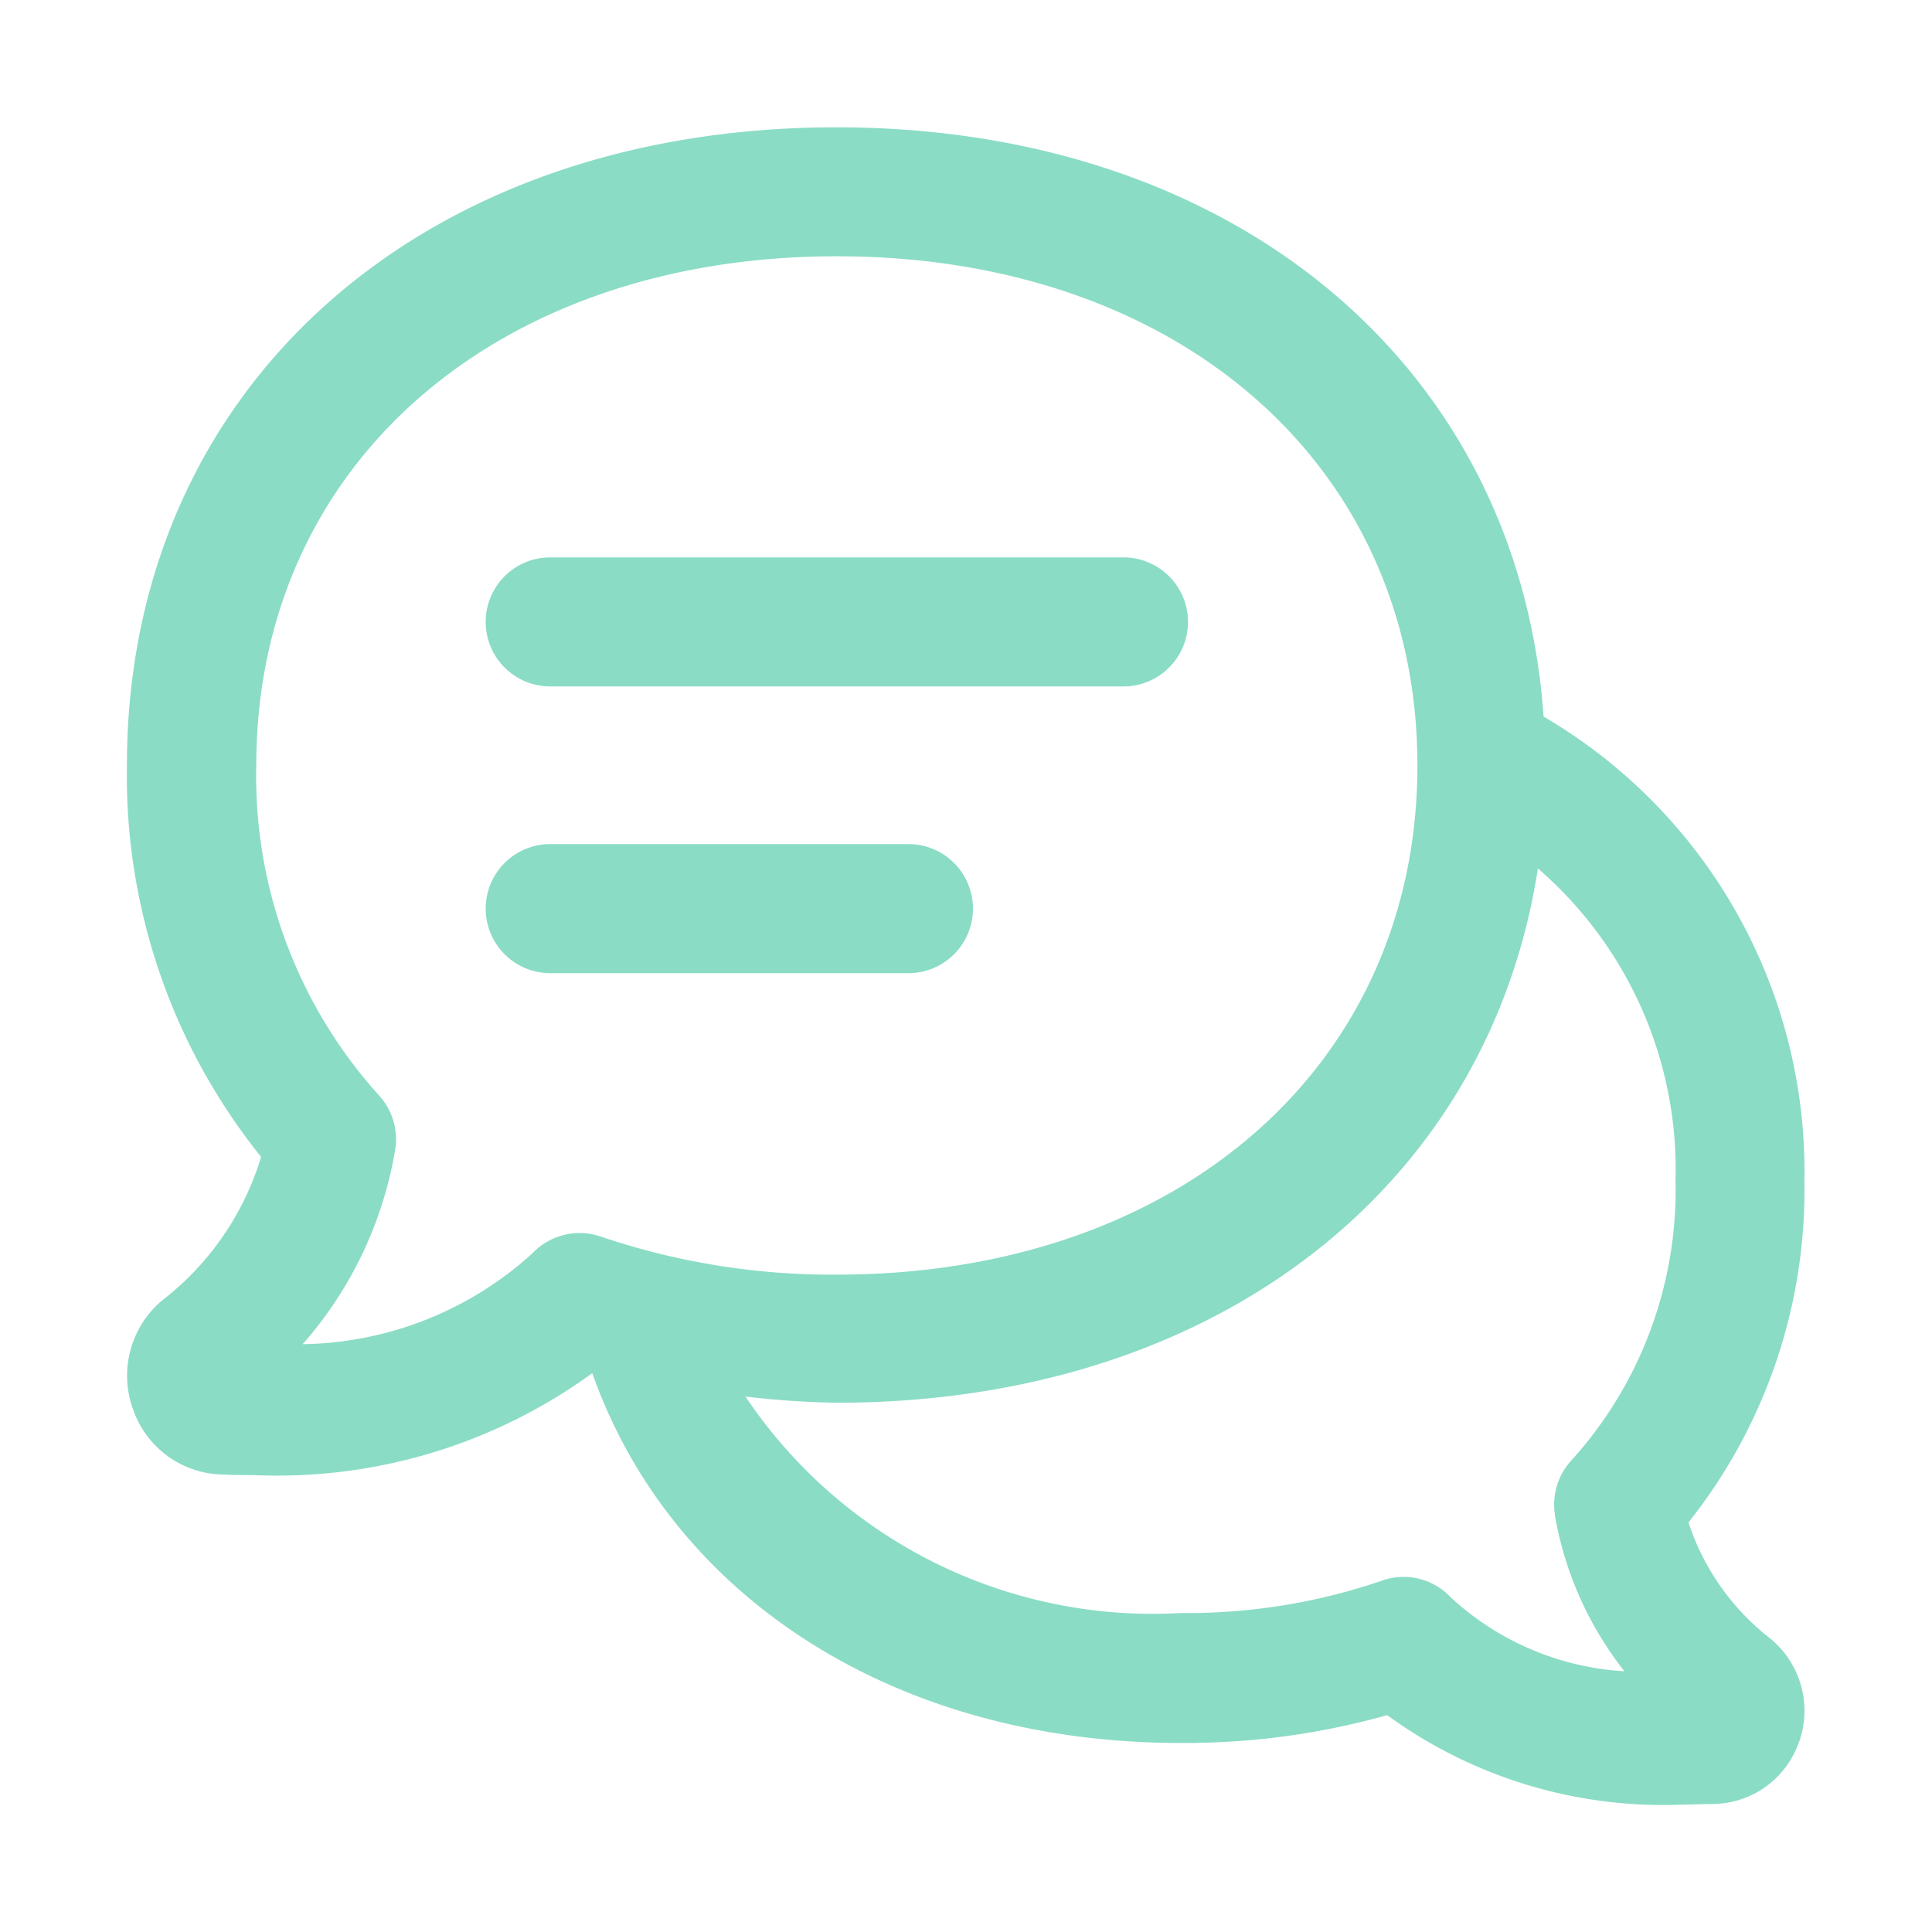 <svg xmlns="http://www.w3.org/2000/svg" width="20" height="20" viewBox="0 0 20 20">
  <g id="icon" transform="translate(-28.164 43)">
    <rect id="사각형_23996" data-name="사각형 23996" width="20" height="20" transform="translate(28.164 -43)" fill="none"/>
    <path id="comments-text" d="M11492.706,2235.68a.668.668,0,0,1,.668-.668h5.934a.668.668,0,1,1,0,1.336h-5.934A.668.668,0,0,1,11492.706,2235.68Zm5.044,2.968a.668.668,0,0,0-.667-.668h-3.709a.668.668,0,0,0,0,1.336h3.709A.668.668,0,0,0,11497.75,2238.648Zm8.549,8.632a.952.952,0,0,1-.9.637c-.1,0-.2.006-.3.006a4.847,4.847,0,0,1-3.061-.926,7.735,7.735,0,0,1-2.139.288c-2.936,0-5.263-1.494-6.09-3.828a5.546,5.546,0,0,1-3.512,1.055c-.109,0-.215,0-.317-.006a1,1,0,0,1-.926-.679,1.016,1.016,0,0,1,.3-1.121,2.956,2.956,0,0,0,1.027-1.488,6.293,6.293,0,0,1-1.389-4.052c0-3.89,3.021-6.606,7.345-6.606,4.131,0,7.067,2.483,7.32,6.1a5.454,5.454,0,0,1,2.7,4.813,5.526,5.526,0,0,1-1.2,3.529,2.512,2.512,0,0,0,.844,1.2A.965.965,0,0,1,11506.3,2247.28Zm-13.111-5.062a.673.673,0,0,1,.709-.175,7.464,7.464,0,0,0,2.444.394c3.537,0,6.01-2.167,6.01-5.271s-2.473-5.271-6.01-5.271-6.01,2.167-6.01,5.271a4.93,4.93,0,0,0,1.27,3.415.673.673,0,0,1,.169.556,4.059,4.059,0,0,1-.959,2.02A3.614,3.614,0,0,0,11493.188,2242.218Zm10.586,2.7a.674.674,0,0,1,.17-.557,4.17,4.17,0,0,0,1.079-2.9,4.118,4.118,0,0,0-1.425-3.229c-.508,3.3-3.344,5.531-7.257,5.531a9.175,9.175,0,0,1-.946-.064,5.074,5.074,0,0,0,4.507,2.241,6.217,6.217,0,0,0,2.084-.336.667.667,0,0,1,.708.172,2.9,2.9,0,0,0,1.8.767A3.606,3.606,0,0,1,11503.773,2244.923Zm1.6,1.66h0Z" transform="translate(-11459.514 -2272.242)" fill="#8adcc5"/>
  </g>
</svg>
